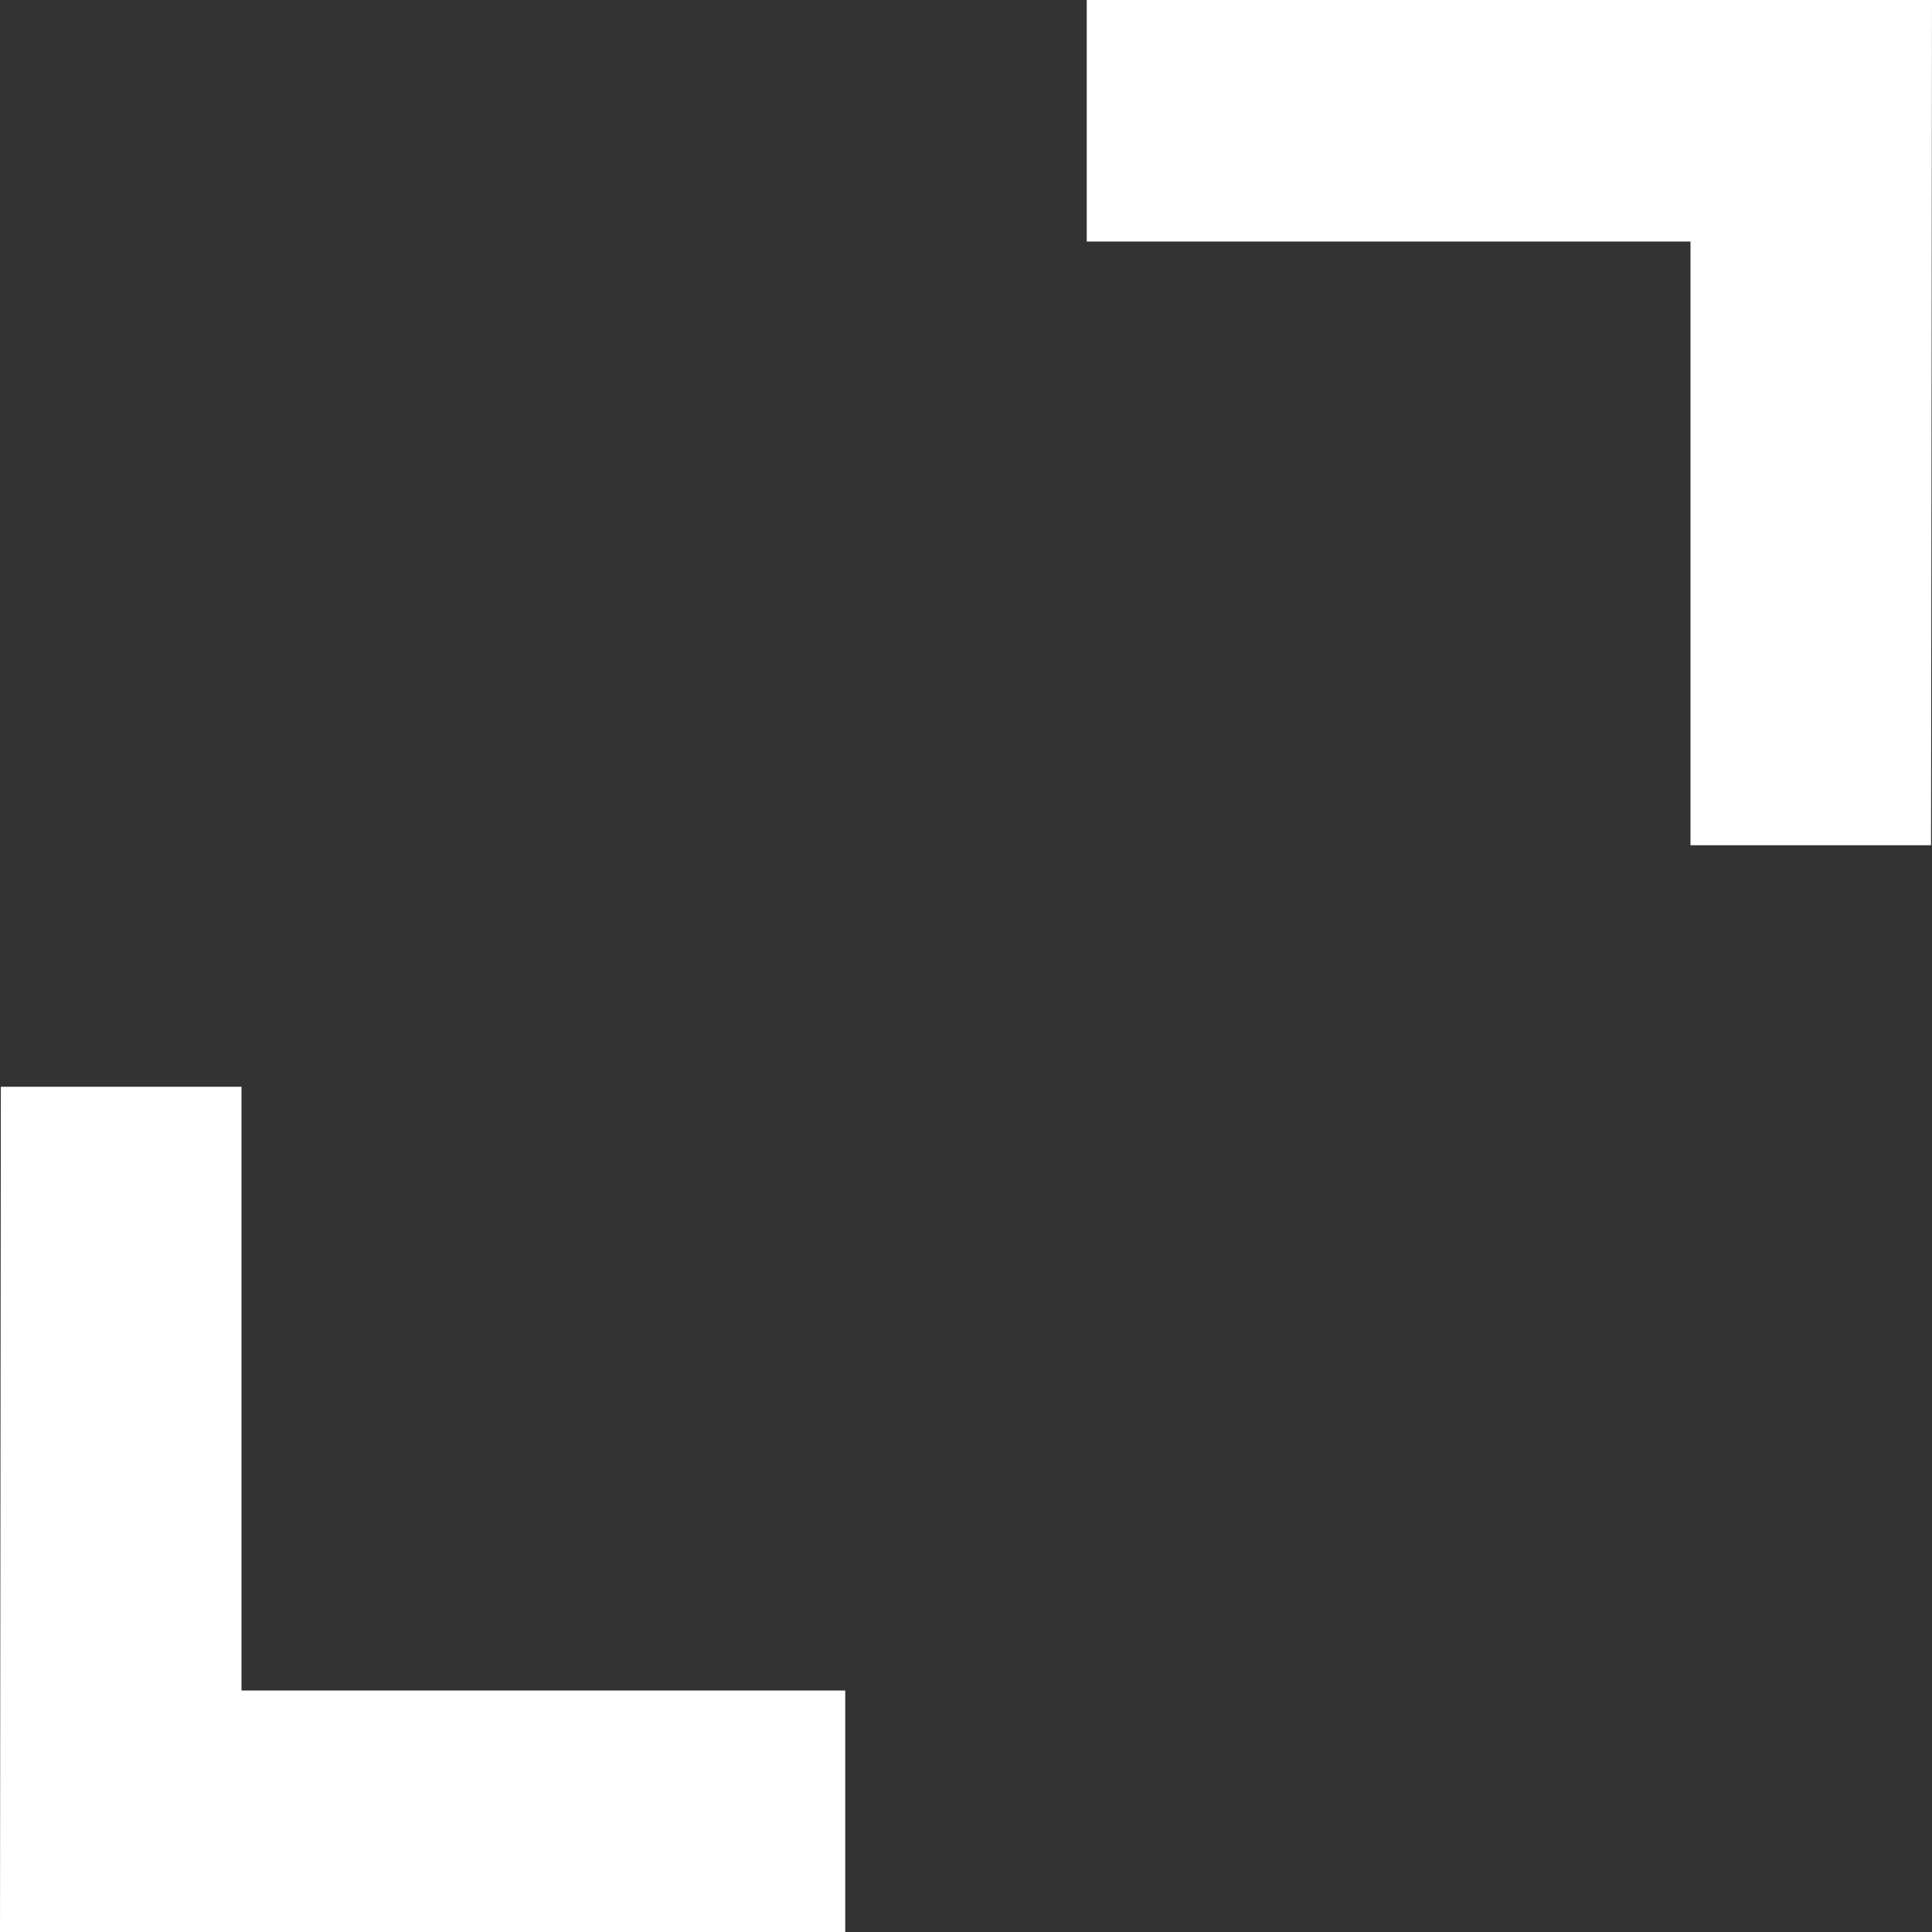 <svg width="16" height="16" viewBox="0 0 16 16" fill="none" xmlns="http://www.w3.org/2000/svg">
<rect x="0" y="0" width="16" height="16" fill="#333333" stroke="none"/>
<path d="M7 16H0L0.007 9H2V14H7V16Z" fill="white"/>
<path d="M14 7H15.992L16 0H9V2H14V7Z" fill="white"/>
</svg>
